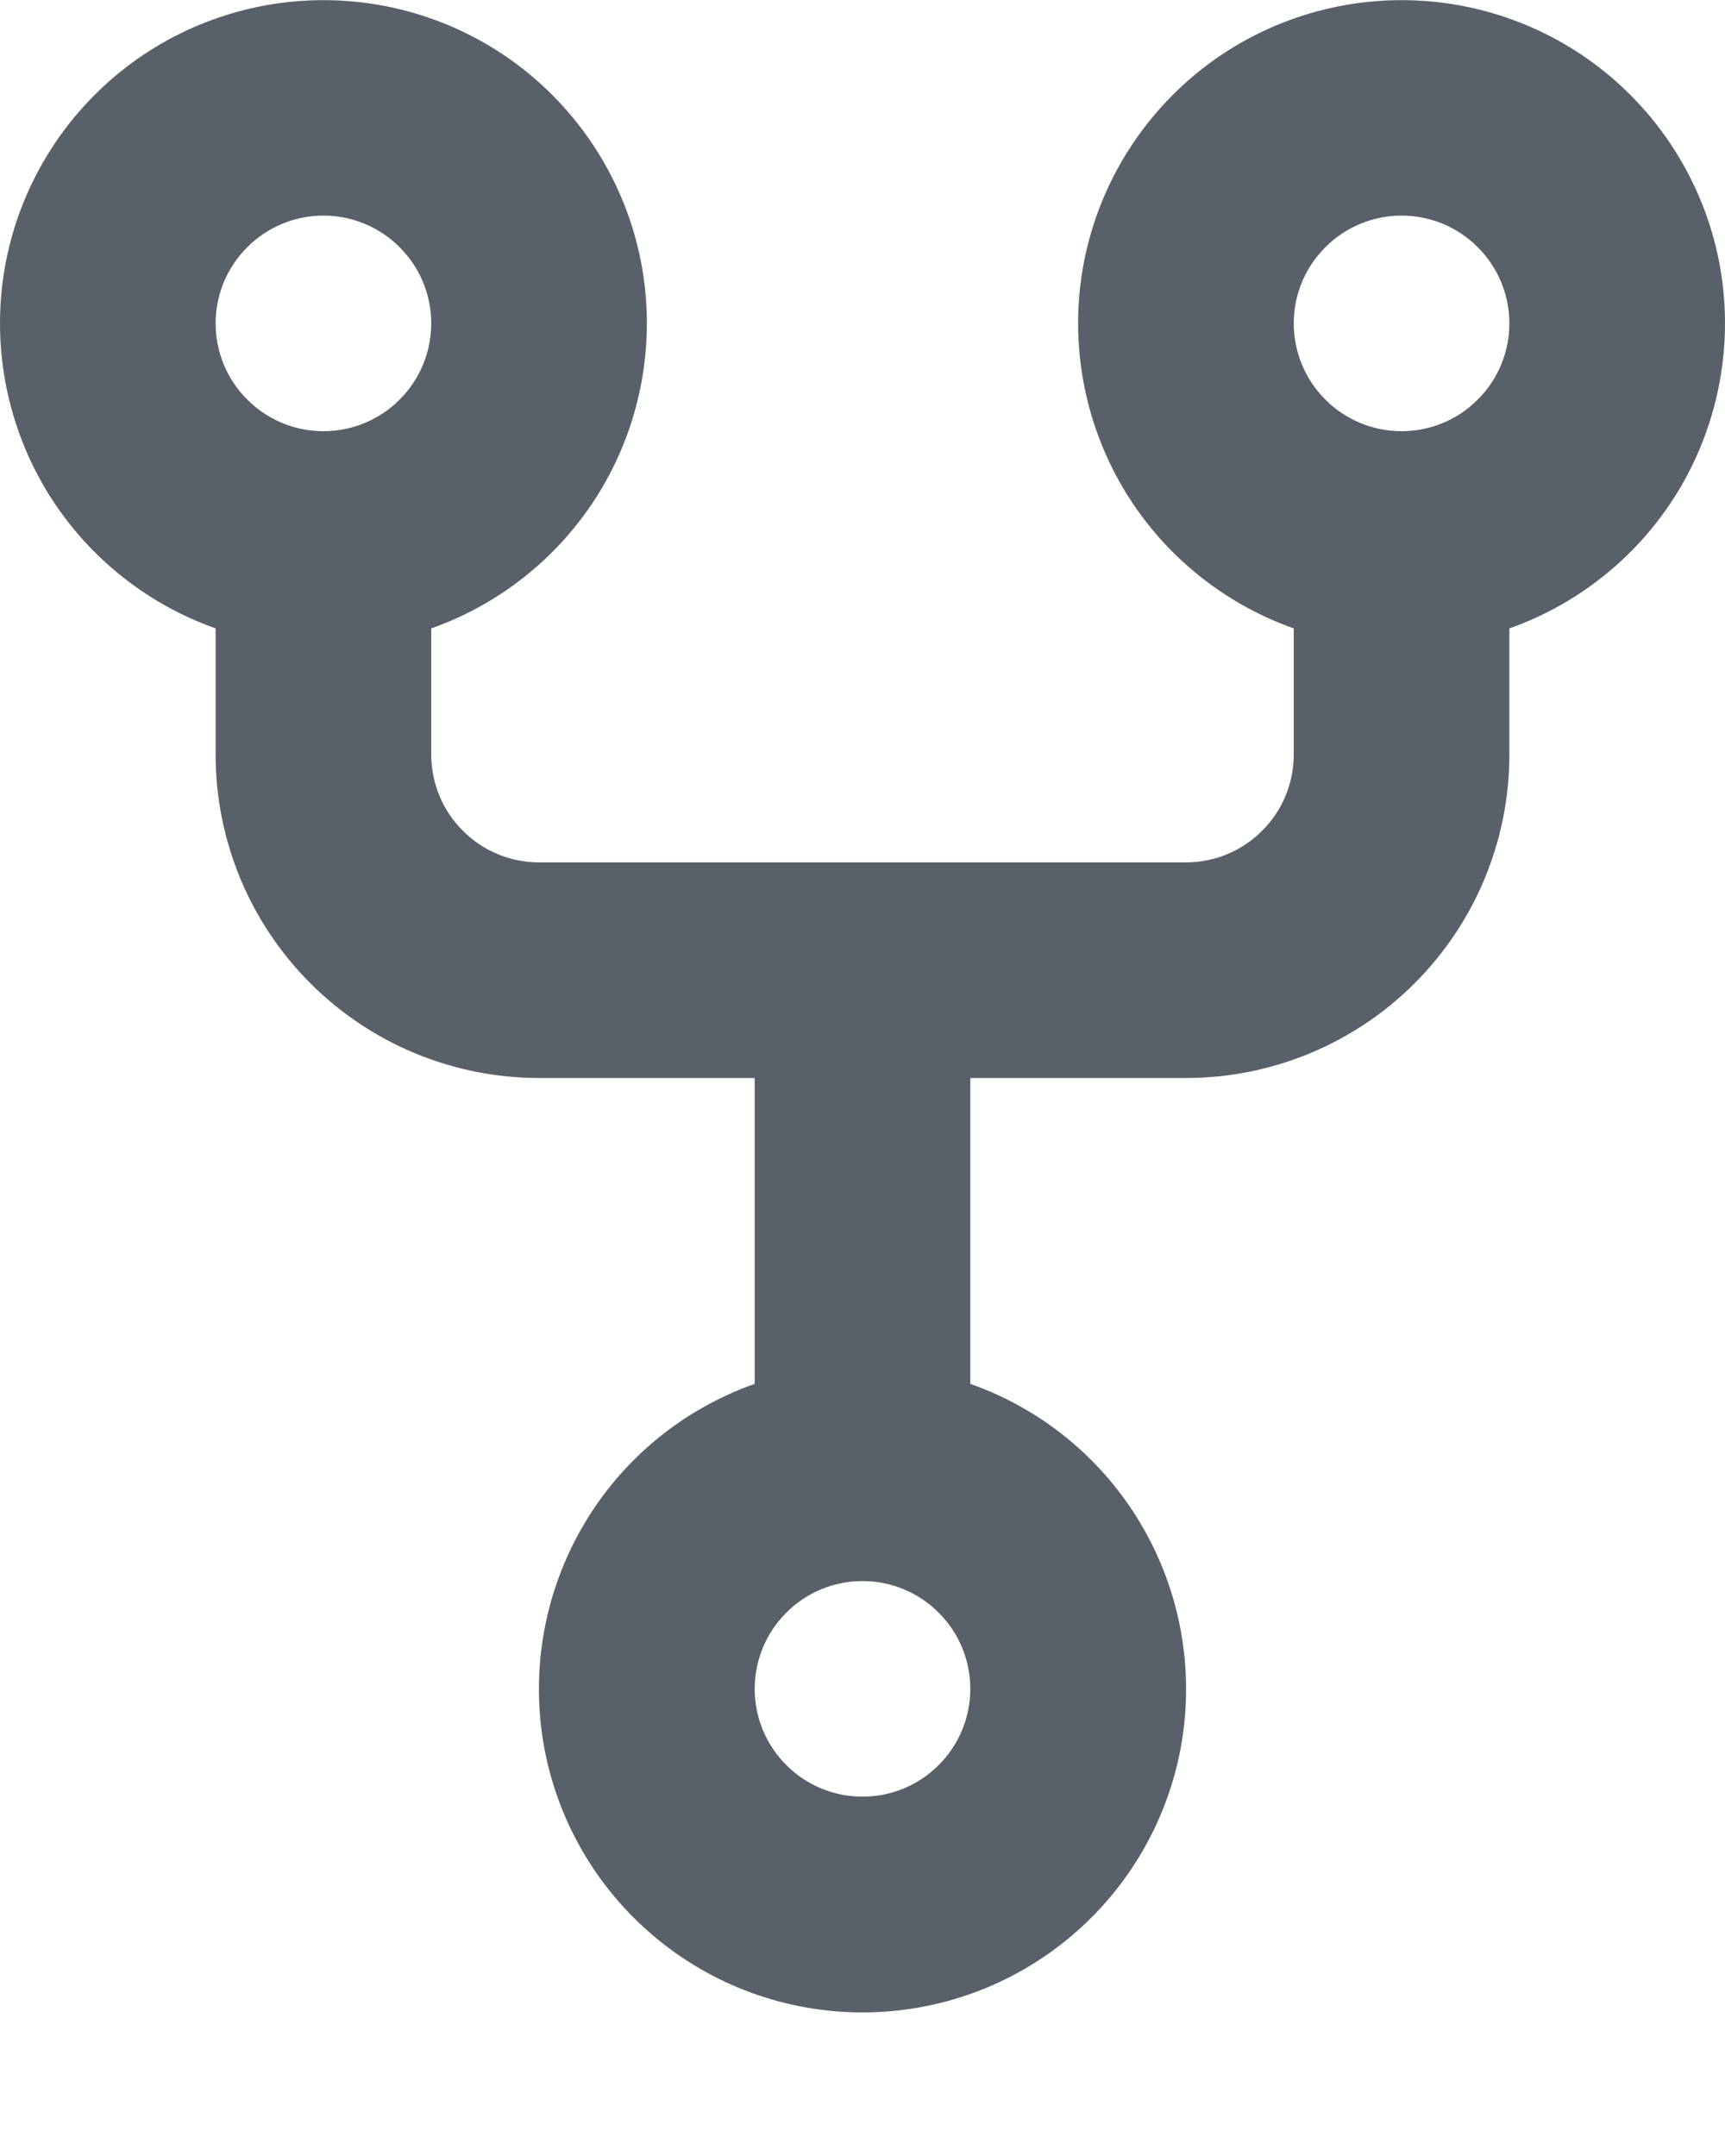 <svg width="12" height="15" viewBox="0 0 12 15" fill="none" xmlns="http://www.w3.org/2000/svg">
    <path fill-rule="evenodd" clip-rule="evenodd" d="M3 2.25C3 2.449 2.921 2.64 2.78 2.78C2.64 2.921 2.449 3 2.25 3C2.051 3 1.86 2.921 1.72 2.78C1.579 2.64 1.5 2.449 1.5 2.25C1.5 2.051 1.579 1.86 1.72 1.72C1.86 1.579 2.051 1.5 2.25 1.5C2.449 1.5 2.64 1.579 2.78 1.72C2.921 1.86 3 2.051 3 2.25ZM3 4.372C3.5 4.195 3.922 3.847 4.191 3.389C4.459 2.931 4.557 2.393 4.468 1.87C4.378 1.347 4.106 0.873 3.7 0.53C3.294 0.188 2.781 0.001 2.25 0.001C1.719 0.001 1.206 0.188 0.8 0.53C0.394 0.873 0.122 1.347 0.032 1.87C-0.057 2.393 0.041 2.931 0.309 3.389C0.578 3.847 1 4.195 1.5 4.372V5.25C1.5 5.847 1.737 6.419 2.159 6.841C2.581 7.263 3.153 7.5 3.75 7.5H5.25V9.628C4.749 9.805 4.327 10.153 4.059 10.611C3.79 11.069 3.692 11.607 3.781 12.131C3.871 12.654 4.143 13.129 4.549 13.471C4.955 13.814 5.469 14.001 6 14.001C6.531 14.001 7.045 13.814 7.451 13.471C7.857 13.129 8.129 12.654 8.219 12.131C8.308 11.607 8.21 11.069 7.941 10.611C7.673 10.153 7.251 9.805 6.75 9.628V7.5H8.25C8.847 7.5 9.419 7.263 9.841 6.841C10.263 6.419 10.5 5.847 10.5 5.25V4.372C11 4.195 11.422 3.847 11.691 3.389C11.959 2.931 12.057 2.393 11.968 1.87C11.878 1.347 11.606 0.873 11.2 0.53C10.794 0.188 10.281 0.001 9.75 0.001C9.219 0.001 8.706 0.188 8.3 0.53C7.894 0.873 7.622 1.347 7.532 1.87C7.443 2.393 7.541 2.931 7.809 3.389C8.078 3.847 8.5 4.195 9 4.372V5.25C9 5.449 8.921 5.64 8.78 5.78C8.64 5.921 8.449 6 8.25 6H3.75C3.551 6 3.36 5.921 3.22 5.78C3.079 5.64 3 5.449 3 5.25V4.372ZM6.75 11.75C6.75 11.949 6.671 12.14 6.53 12.28C6.39 12.421 6.199 12.5 6 12.5C5.801 12.5 5.61 12.421 5.47 12.28C5.329 12.14 5.25 11.949 5.25 11.75C5.25 11.551 5.329 11.36 5.47 11.22C5.61 11.079 5.801 11 6 11C6.199 11 6.39 11.079 6.53 11.22C6.671 11.36 6.75 11.551 6.75 11.75ZM9.75 3C9.949 3 10.14 2.921 10.28 2.78C10.421 2.64 10.5 2.449 10.5 2.25C10.5 2.051 10.421 1.86 10.28 1.72C10.14 1.579 9.949 1.5 9.75 1.5C9.551 1.5 9.36 1.579 9.22 1.72C9.079 1.86 9 2.051 9 2.25C9 2.449 9.079 2.64 9.22 2.78C9.36 2.921 9.551 3 9.75 3Z" fill="#586069"/>
</svg>
